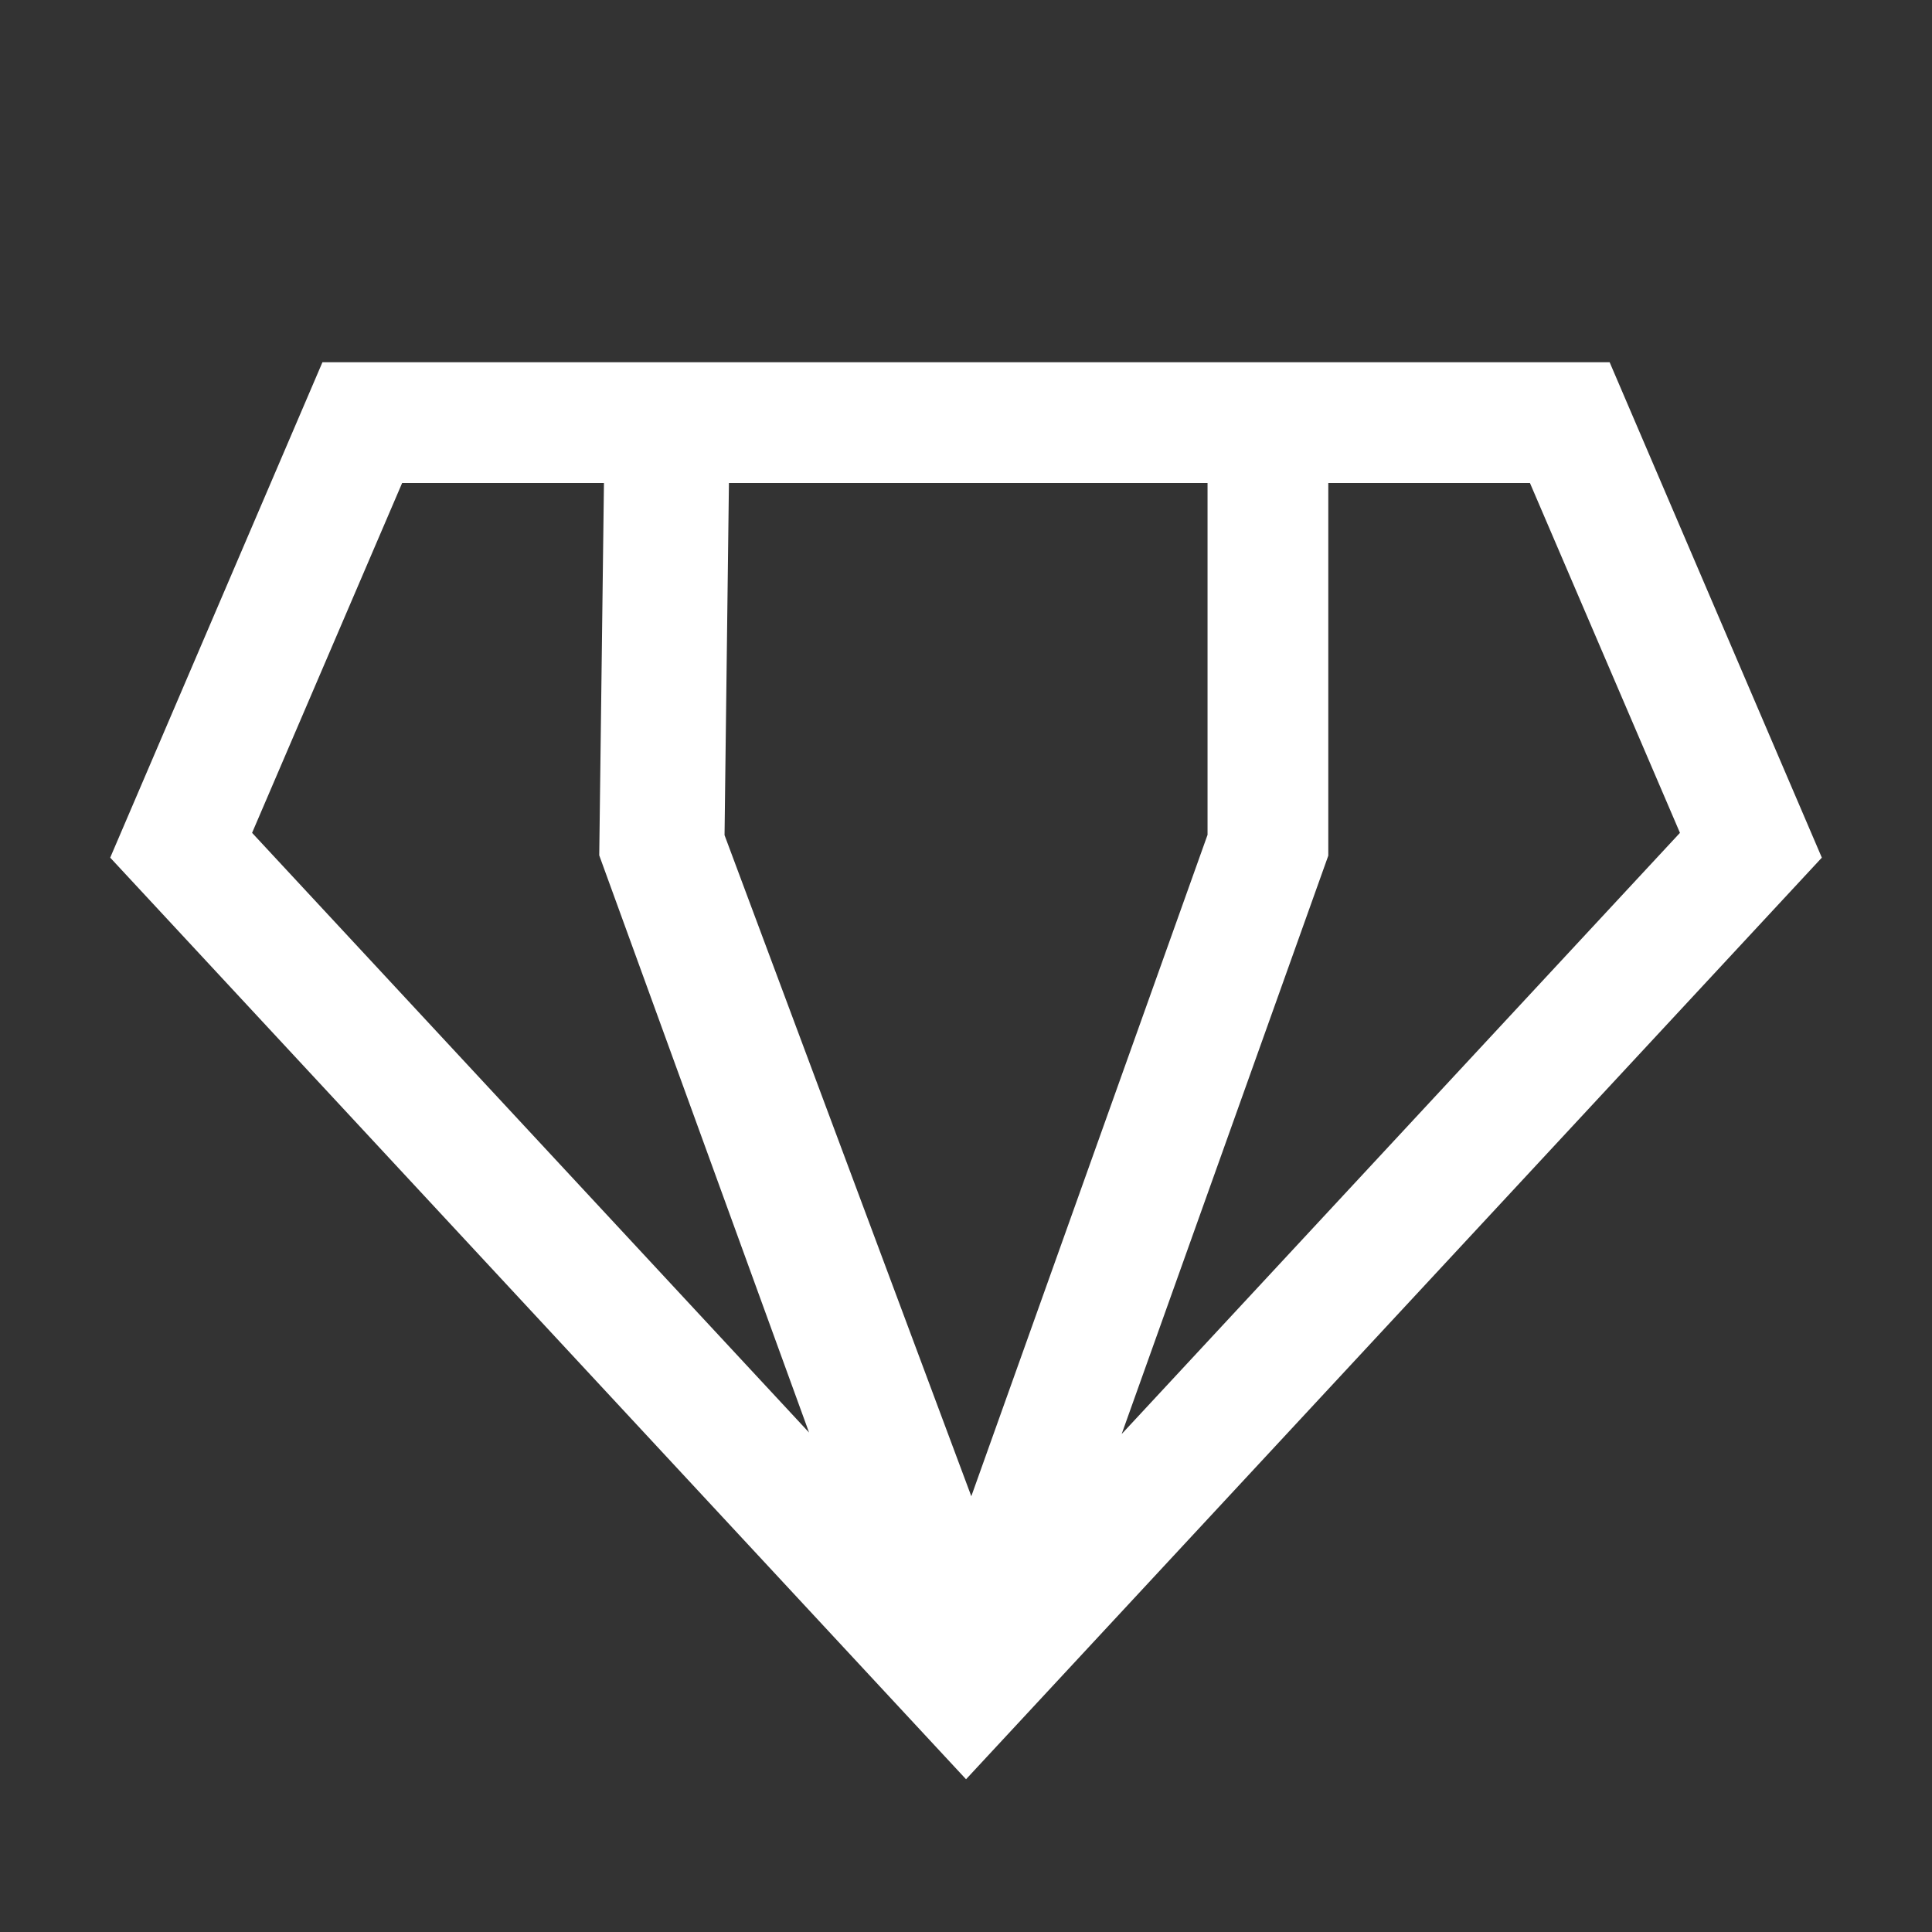 <svg xmlns="http://www.w3.org/2000/svg" width="48" height="48" fill="none" viewBox="0 0 48 48"><rect x="0" y="0" width="48" height="48" fill="#333333" stroke="none"/><path fill="#fff" d="M39.991 9H8.011L2.738 21.308L24.001 44.205L45.263 21.308L39.991 9ZM30.001 12V20.741L24.132 37.174L18.001 20.749L18.11 12H30.001ZM6.263 20.692L9.991 12H14.986H15.005L14.888 21.251L20.101 35.591L6.263 20.692ZM33.001 21.259V12H38.011L41.738 20.692L27.867 35.629L33.001 21.259Z"/></svg>